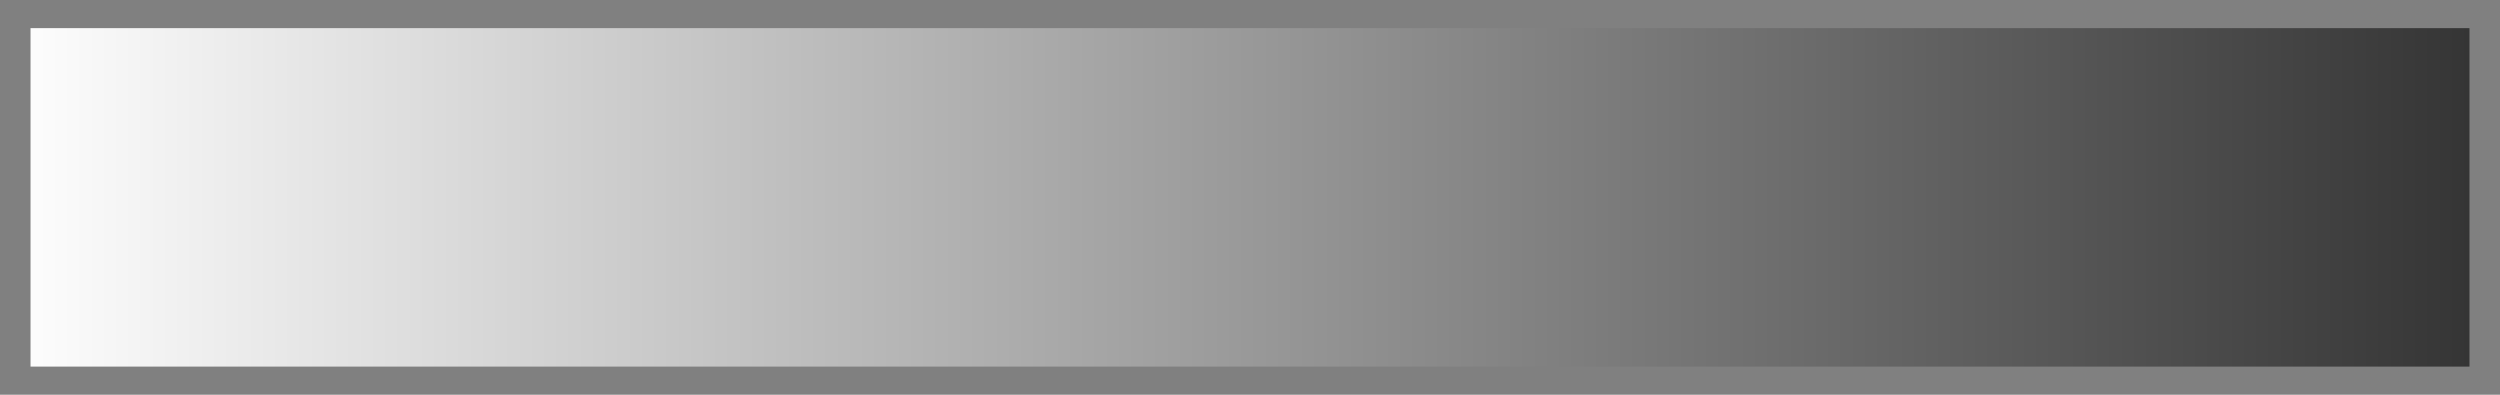 ﻿<?xml version="1.0" encoding="utf-8"?>
<svg version="1.1" xmlns:xlink="http://www.w3.org/1999/xlink" width="19px" height="3px" xmlns="http://www.w3.org/2000/svg">
  <rect width="100%" height="100%" fill="#808080" stroke="none"/>
  <defs>
    <linearGradient gradientUnits="userSpaceOnUse" x1="23.697" y1="-0.371" x2="0" y2="-0.371" id="LinearGradient440">
      <stop id="Stop441" stop-color="#000000" offset="0" />
      <stop id="Stop442" stop-color="#ffffff" offset="1" />
    </linearGradient>
  </defs>
  <g transform="matrix(1 0 0 1 -487 -530 )">
    <path d="M 0.232 2.786  C 0.232 2.786  0.232 0.214  0.232 0.214  C 0.232 0.214  18.768 0.214  18.768 0.214  C 18.768 0.214  18.768 2.786  18.768 2.786  C 18.768 2.786  0.232 2.786  0.232 2.786  Z " fill-rule="nonzero" fill="url(#LinearGradient440)" stroke="none" transform="matrix(1 0 0 1 487 530 )" />
  </g>
</svg>